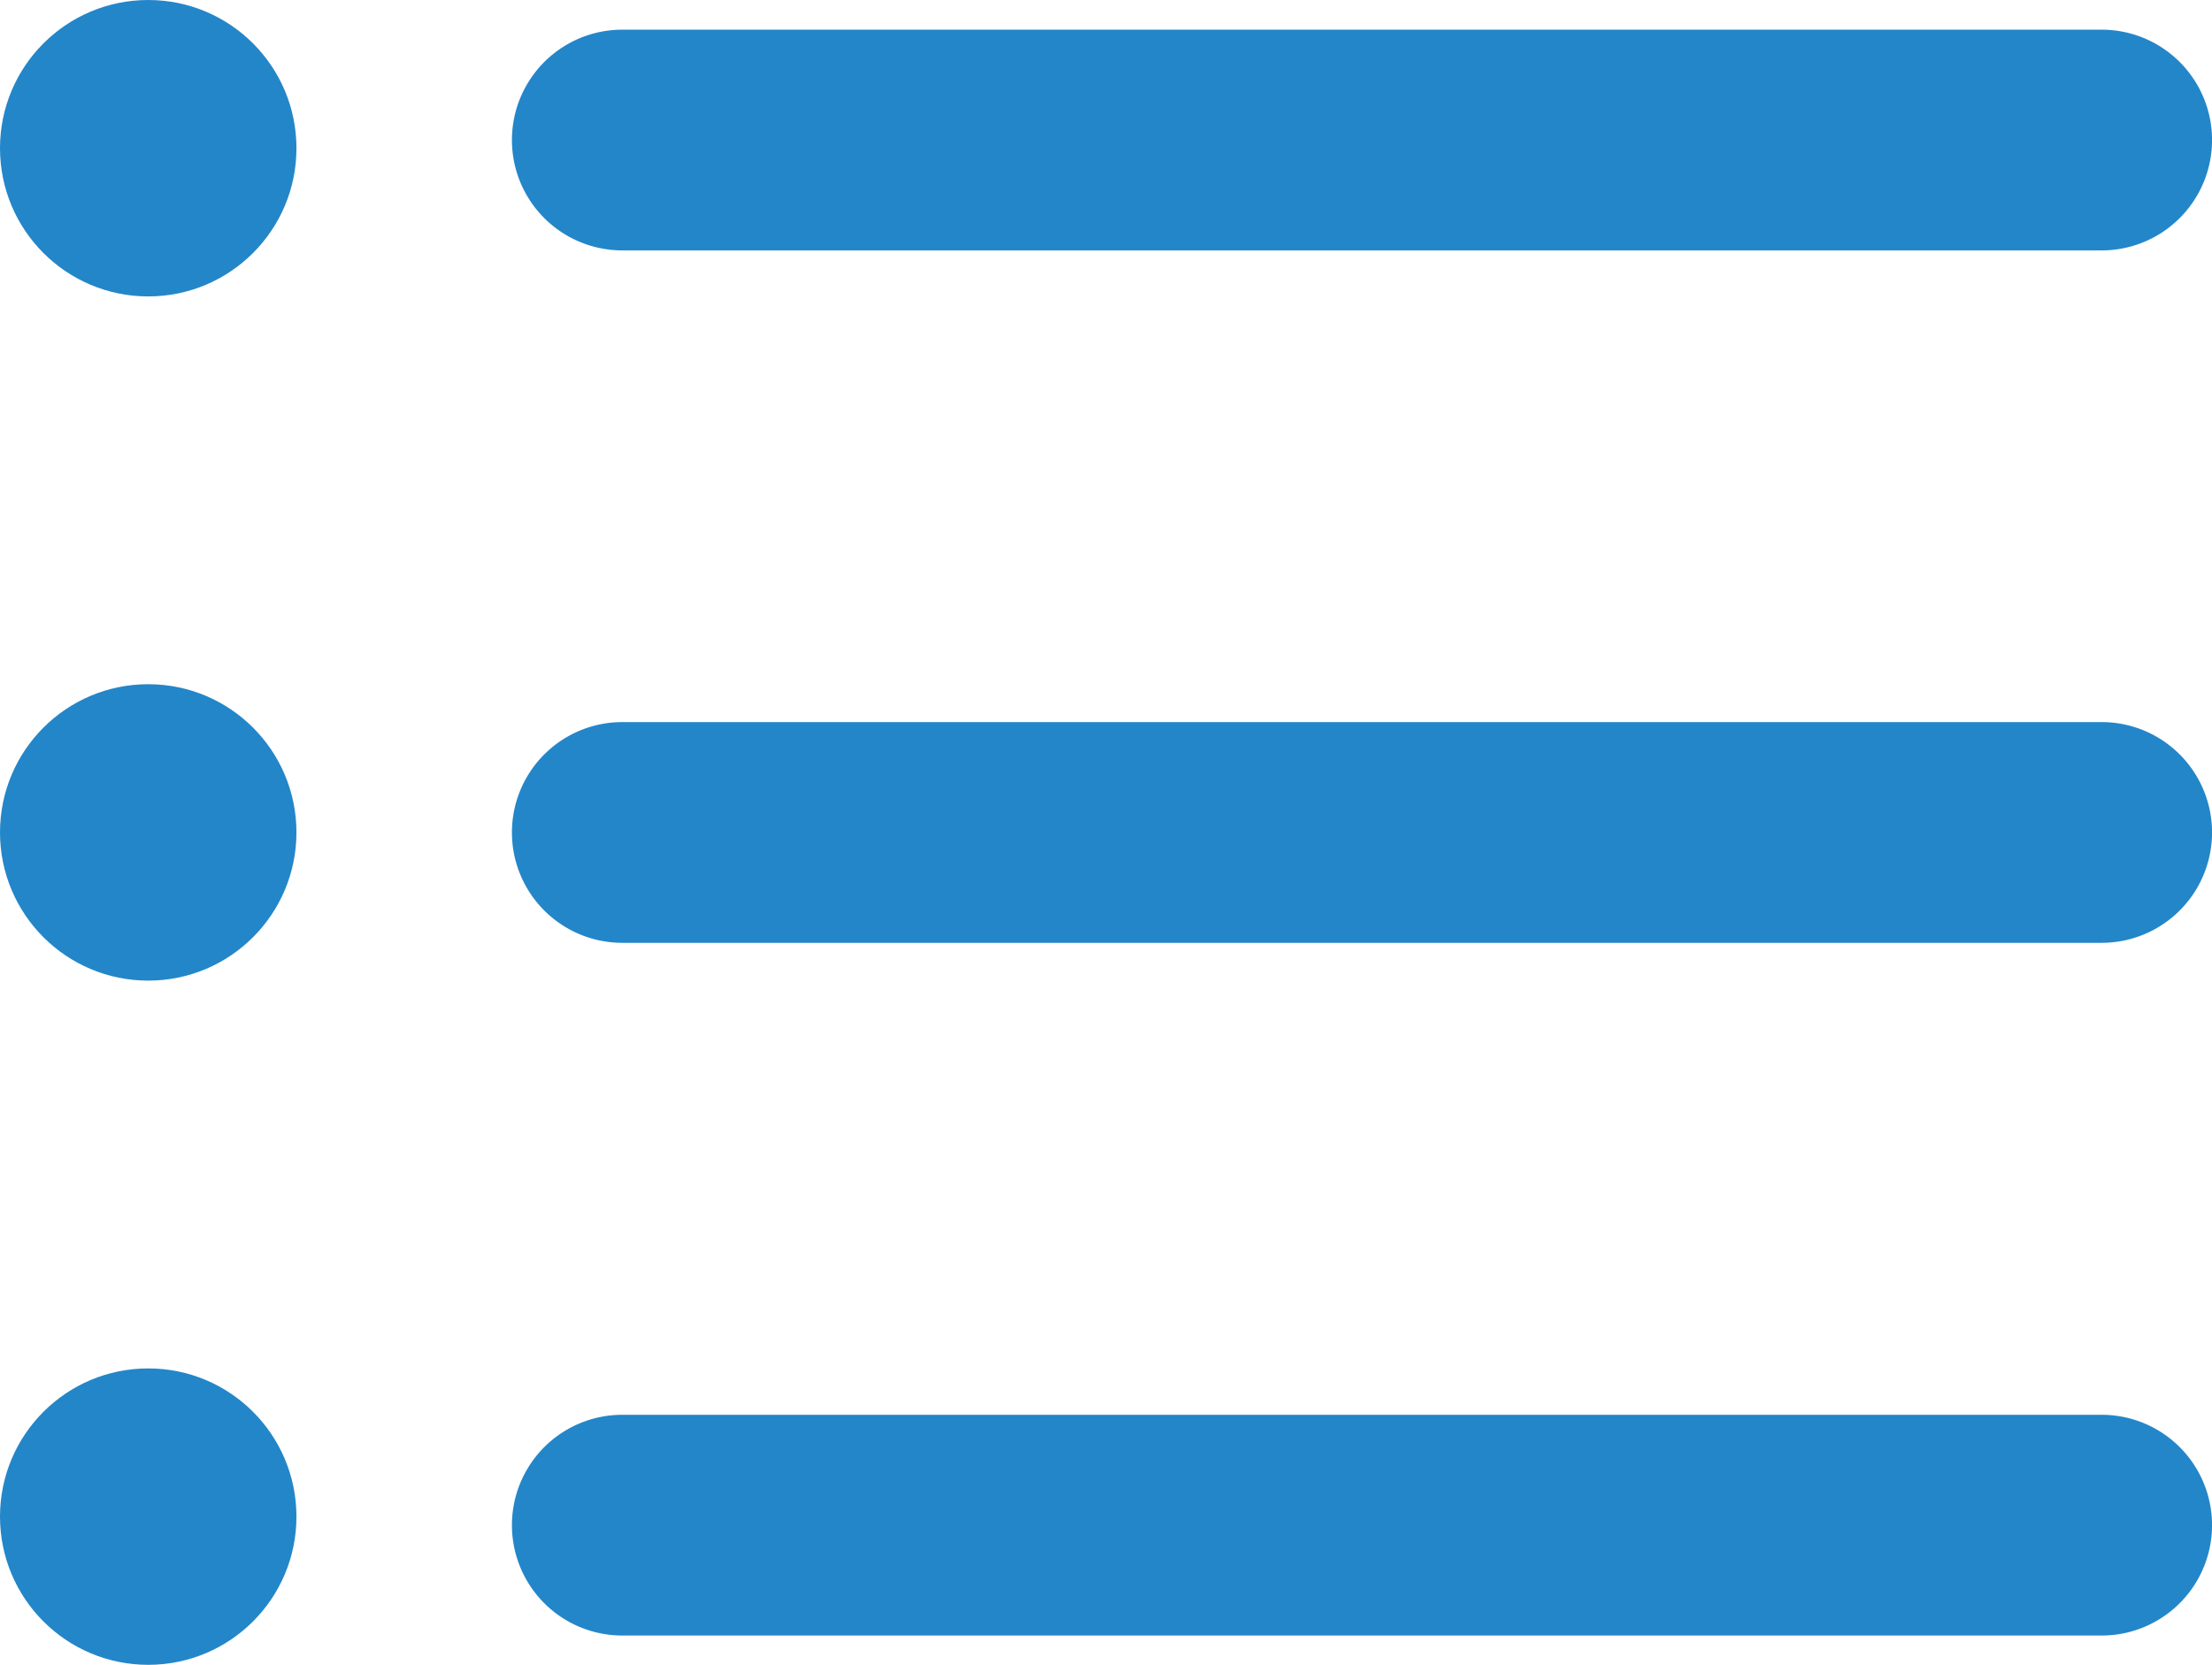<svg xmlns="http://www.w3.org/2000/svg" width="23.698" height="17.838" viewBox="0 0 23.698 17.838">
  <g id="list_1_" data-name="list (1)" transform="translate(0 -7.434)">
    <path id="Path_4319" data-name="Path 4319" d="M30.949,48.258H15.1a1.182,1.182,0,0,1,0-2.365H30.949a1.182,1.182,0,0,1,0,2.365Z" transform="translate(-8.433 -23.3)" fill="#2386c9"/>
    <path id="Path_4320" data-name="Path 4320" d="M30.949,29.427H15.1a1.182,1.182,0,1,1,0-2.365H30.949a1.182,1.182,0,0,1,0,2.365Z" transform="translate(-8.433 -11.891)" fill="#2386c9"/>
    <path id="Path_4321" data-name="Path 4321" d="M30.949,10.6H15.1a1.182,1.182,0,1,1,0-2.365H30.949a1.182,1.182,0,0,1,0,2.365Z" transform="translate(-8.433 -0.483)" fill="#2386c9"/>
    <circle id="Ellipse_369" data-name="Ellipse 369" cx="1.588" cy="1.588" r="1.588" transform="translate(0 7.434)" fill="#2386c9"/>
    <circle id="Ellipse_370" data-name="Ellipse 370" cx="1.588" cy="1.588" r="1.588" transform="translate(0 14.765)" fill="#2386c9"/>
    <circle id="Ellipse_371" data-name="Ellipse 371" cx="1.588" cy="1.588" r="1.588" transform="translate(0 22.096)" fill="#2386c9"/>
  </g>
</svg>
